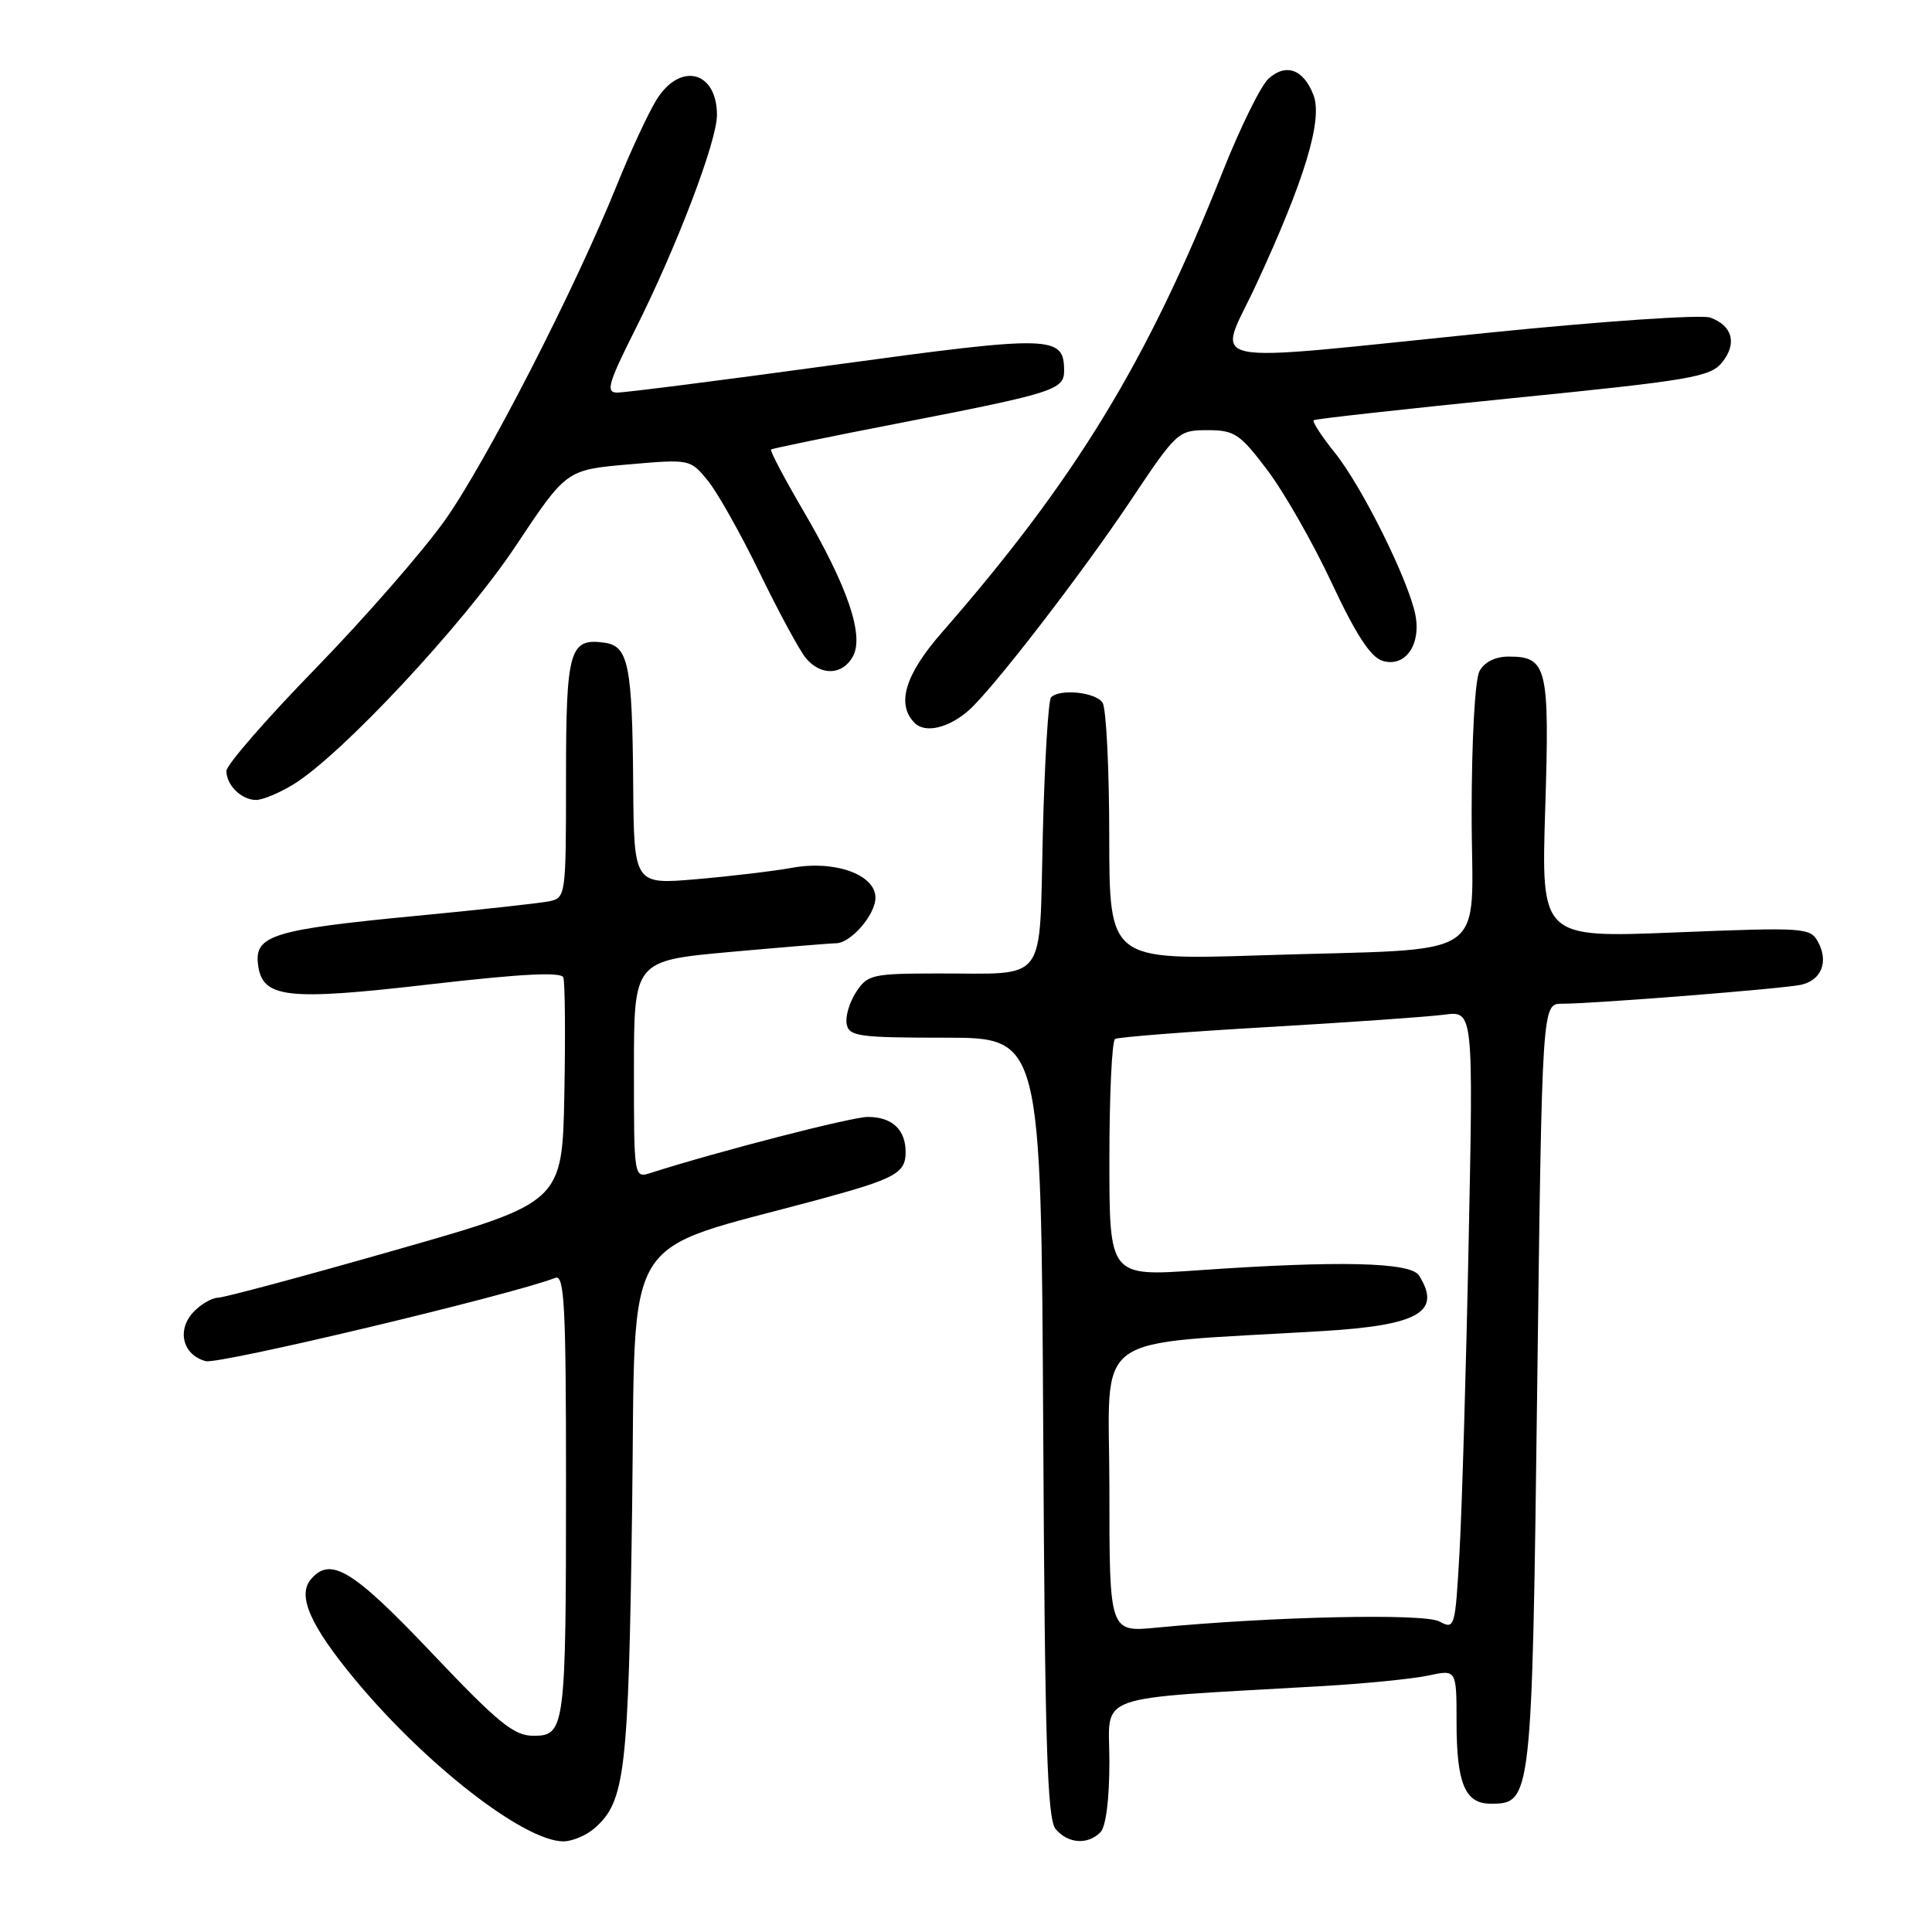 <?xml version="1.0" encoding="UTF-8" standalone="no"?>
<!DOCTYPE svg PUBLIC "-//W3C//DTD SVG 1.1//EN" "http://www.w3.org/Graphics/SVG/1.1/DTD/svg11.dtd" >
<svg xmlns="http://www.w3.org/2000/svg" xmlns:xlink="http://www.w3.org/1999/xlink" version="1.1" viewBox="0 0 256 256">
 <g >
 <path fill="currentColor"
d=" M 78.78 242.25 C 82.84 238.69 83.28 234.93 83.76 199.78 C 84.27 162.19 81.86 166.17 108.50 158.94 C 118.64 156.19 120.00 155.45 120.00 152.66 C 120.00 149.67 118.20 148.00 114.99 148.00 C 112.83 148.00 95.09 152.58 86.25 155.41 C 84.00 156.13 84.00 156.13 84.00 141.72 C 84.00 127.30 84.00 127.30 96.75 126.14 C 103.76 125.51 110.06 124.99 110.75 124.99 C 112.71 125.00 116.00 121.22 116.00 118.95 C 116.00 115.89 110.63 113.96 104.99 114.98 C 102.52 115.43 96.79 116.11 92.25 116.50 C 84.00 117.21 84.00 117.21 83.90 103.85 C 83.78 88.19 83.27 85.62 80.15 85.17 C 75.45 84.49 75.00 86.07 75.00 103.10 C 75.00 118.75 74.97 118.97 72.75 119.43 C 71.51 119.68 63.53 120.56 55.00 121.37 C 36.27 123.17 33.74 123.94 34.18 127.73 C 34.71 132.28 37.85 132.65 57.13 130.41 C 69.04 129.04 74.35 128.76 74.64 129.51 C 74.87 130.11 74.93 137.06 74.78 144.96 C 74.50 159.33 74.50 159.33 52.50 165.61 C 40.40 169.07 29.78 171.92 28.90 171.95 C 28.03 171.98 26.52 172.87 25.56 173.93 C 23.39 176.33 24.25 179.57 27.27 180.36 C 29.02 180.82 67.58 171.63 73.60 169.32 C 74.78 168.87 75.00 173.10 75.00 196.27 C 75.00 229.05 74.88 230.00 70.69 230.00 C 68.09 230.00 66.04 228.33 57.19 219.00 C 46.71 207.95 43.76 206.17 41.16 209.31 C 39.38 211.45 41.14 215.43 46.98 222.48 C 56.35 233.80 69.42 243.96 74.64 243.99 C 75.82 243.99 77.68 243.21 78.78 242.25 Z  M 145.80 242.80 C 146.54 242.06 147.00 238.45 147.00 233.41 C 147.00 224.23 144.25 225.21 175.00 223.43 C 180.78 223.10 187.19 222.46 189.25 222.02 C 193.00 221.21 193.00 221.21 193.00 228.17 C 193.00 236.31 194.12 239.00 197.51 239.00 C 202.96 239.00 203.00 238.66 203.69 183.63 C 204.33 133.00 204.33 133.00 206.96 133.00 C 211.18 133.00 236.29 131.01 238.64 130.49 C 241.33 129.90 242.32 127.46 240.92 124.85 C 239.88 122.91 239.22 122.86 222.03 123.55 C 204.21 124.27 204.21 124.27 204.75 107.16 C 205.34 88.40 205.01 87.00 199.91 87.00 C 198.13 87.00 196.69 87.72 196.04 88.93 C 195.44 90.05 195.00 98.06 195.00 107.85 C 195.00 127.78 198.28 125.57 167.25 126.58 C 147.00 127.23 147.00 127.23 146.98 110.87 C 146.98 101.86 146.58 93.88 146.10 93.12 C 145.21 91.72 140.45 91.22 139.27 92.40 C 138.91 92.76 138.42 100.88 138.18 110.44 C 137.68 130.70 138.98 128.96 124.27 128.99 C 115.59 129.00 114.95 129.14 113.44 131.45 C 112.56 132.80 111.99 134.71 112.19 135.70 C 112.50 137.32 113.81 137.50 125.24 137.50 C 137.95 137.50 137.95 137.50 138.23 189.10 C 138.45 231.05 138.76 241.00 139.87 242.35 C 141.49 244.29 144.11 244.49 145.80 242.80 Z  M 38.84 103.96 C 45.24 100.06 61.47 82.66 68.31 72.38 C 75.04 62.26 75.04 62.26 83.24 61.54 C 91.41 60.83 91.46 60.84 93.77 63.66 C 95.05 65.22 98.18 70.78 100.71 76.00 C 103.25 81.22 105.99 86.29 106.82 87.25 C 108.82 89.60 111.68 89.46 113.03 86.95 C 114.52 84.16 112.30 77.68 106.41 67.62 C 103.90 63.33 101.99 59.70 102.17 59.56 C 102.35 59.42 110.15 57.81 119.50 56.00 C 139.59 52.09 141.00 51.64 141.00 49.15 C 141.00 44.43 139.50 44.39 110.67 48.33 C 95.73 50.38 82.71 52.04 81.74 52.02 C 80.25 52.00 80.61 50.75 84.12 43.76 C 89.65 32.76 95.00 18.74 95.00 15.24 C 95.00 9.38 90.10 8.17 86.97 13.25 C 85.88 15.04 83.52 20.10 81.75 24.50 C 76.17 38.32 64.43 61.20 58.96 68.93 C 56.06 73.02 48.36 81.84 41.85 88.54 C 35.33 95.23 30.00 101.36 30.00 102.15 C 30.00 104.05 32.00 106.00 33.95 106.00 C 34.80 105.99 37.00 105.08 38.84 103.96 Z  M 128.36 94.13 C 131.49 91.38 143.35 76.01 149.87 66.25 C 155.92 57.19 156.13 57.00 159.99 57.00 C 163.59 57.00 164.29 57.47 167.95 62.32 C 170.16 65.25 173.99 71.96 176.46 77.24 C 179.62 84.01 181.60 87.05 183.15 87.55 C 186.14 88.50 188.32 85.51 187.55 81.50 C 186.66 76.93 180.50 64.51 176.89 60.01 C 175.11 57.80 173.85 55.86 174.08 55.68 C 174.31 55.50 186.19 54.19 200.48 52.75 C 224.04 50.39 226.62 49.95 228.18 48.03 C 230.20 45.53 229.58 43.15 226.61 42.08 C 225.45 41.66 212.17 42.57 197.00 44.11 C 157.89 48.08 161.31 48.79 166.43 37.75 C 172.86 23.90 175.29 15.89 174.05 12.62 C 172.74 9.18 170.41 8.32 168.08 10.43 C 167.07 11.34 164.33 16.91 161.99 22.80 C 151.99 47.99 142.49 63.56 124.75 83.87 C 119.91 89.41 118.74 93.34 121.20 95.80 C 122.60 97.20 125.69 96.47 128.36 94.13 Z  M 147.00 197.27 C 147.00 175.95 143.84 178.28 175.32 176.37 C 188.02 175.60 191.07 173.83 188.02 169.00 C 186.91 167.24 177.39 167.02 158.75 168.32 C 147.00 169.14 147.00 169.14 147.00 153.63 C 147.00 145.10 147.34 137.92 147.75 137.67 C 148.16 137.42 157.28 136.71 168.00 136.09 C 178.72 135.47 189.24 134.73 191.37 134.45 C 195.23 133.94 195.23 133.94 194.60 164.72 C 194.26 181.65 193.71 200.11 193.39 205.73 C 192.82 215.74 192.76 215.94 190.72 214.85 C 188.67 213.75 168.55 214.20 153.25 215.67 C 147.00 216.28 147.00 216.28 147.00 197.27 Z "/>
</g>
</svg>